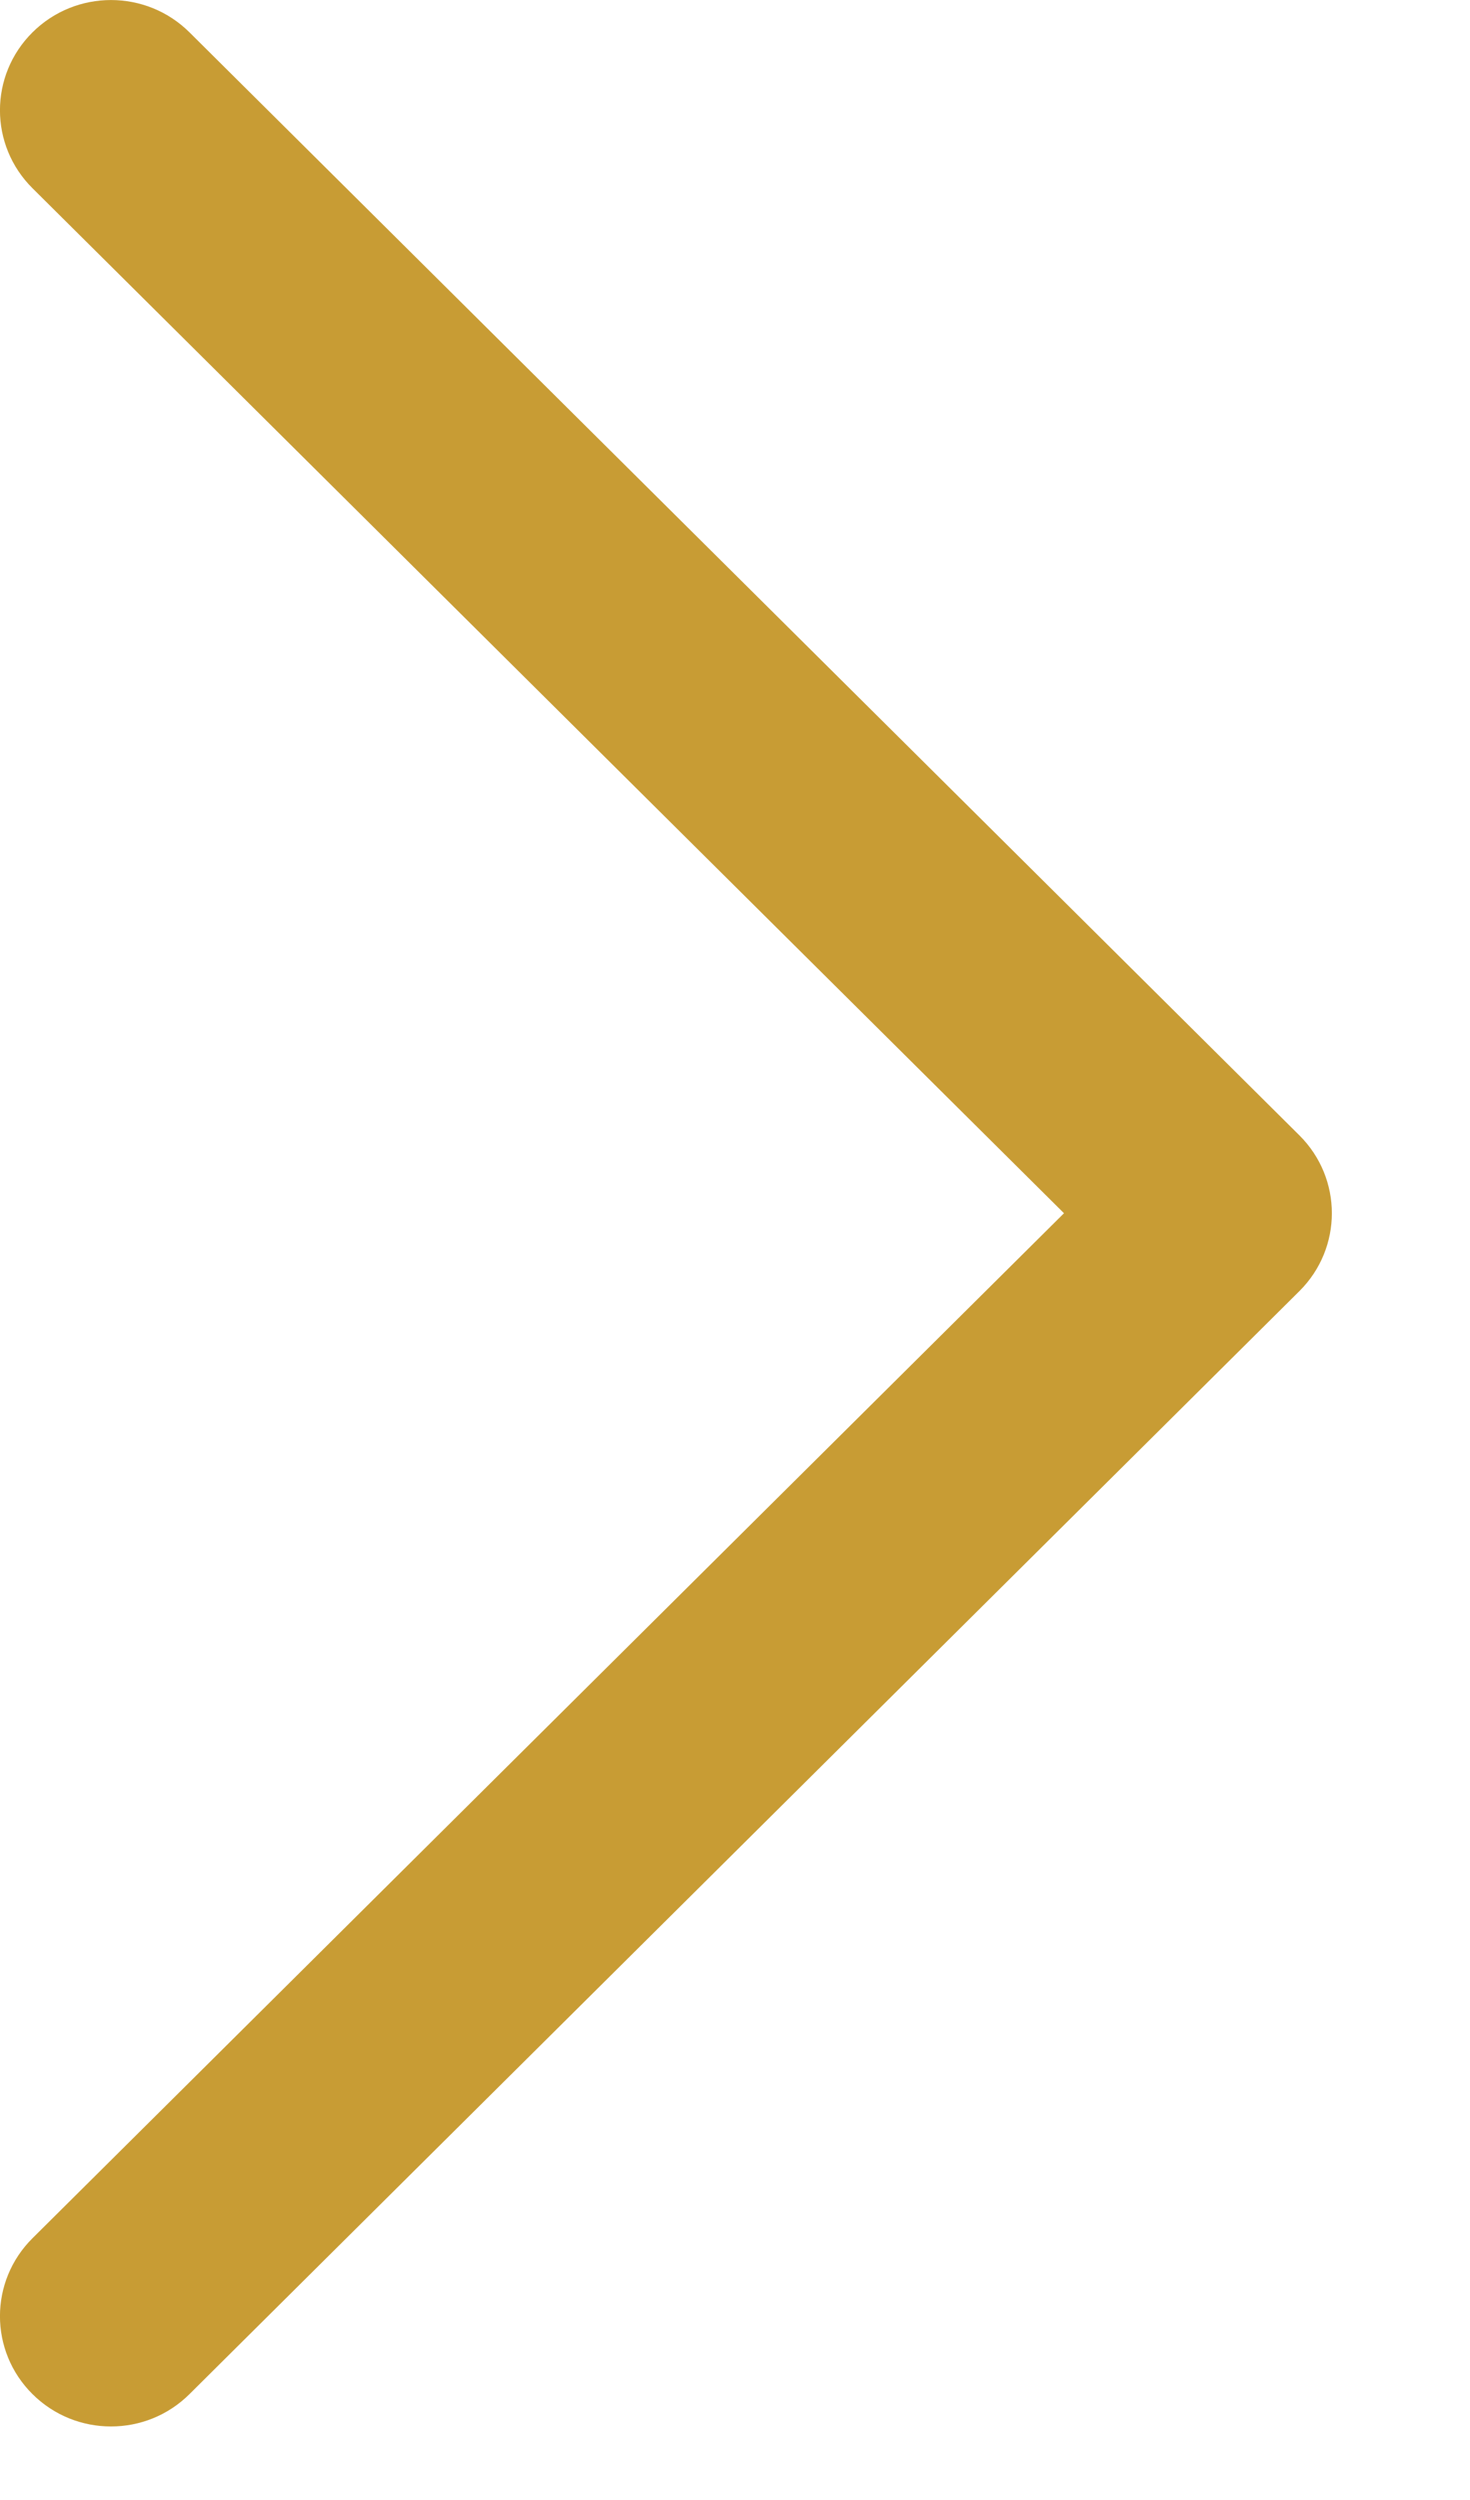 <svg width="10" height="17" viewBox="0 0 10 17" fill="none" xmlns="http://www.w3.org/2000/svg">
<path d="M0.755 16.5C0.562 16.5 0.369 16.427 0.221 16.28C-0.074 15.987 -0.074 15.513 0.221 15.22L7.238 8.25L0.221 1.28C-0.074 0.987 -0.074 0.513 0.221 0.22C0.516 -0.073 0.994 -0.073 1.289 0.22L8.839 7.72C9.134 8.013 9.134 8.487 8.839 8.78L1.289 16.28C1.141 16.427 0.948 16.5 0.755 16.5Z" fill="#C89C34"/>
</svg>
